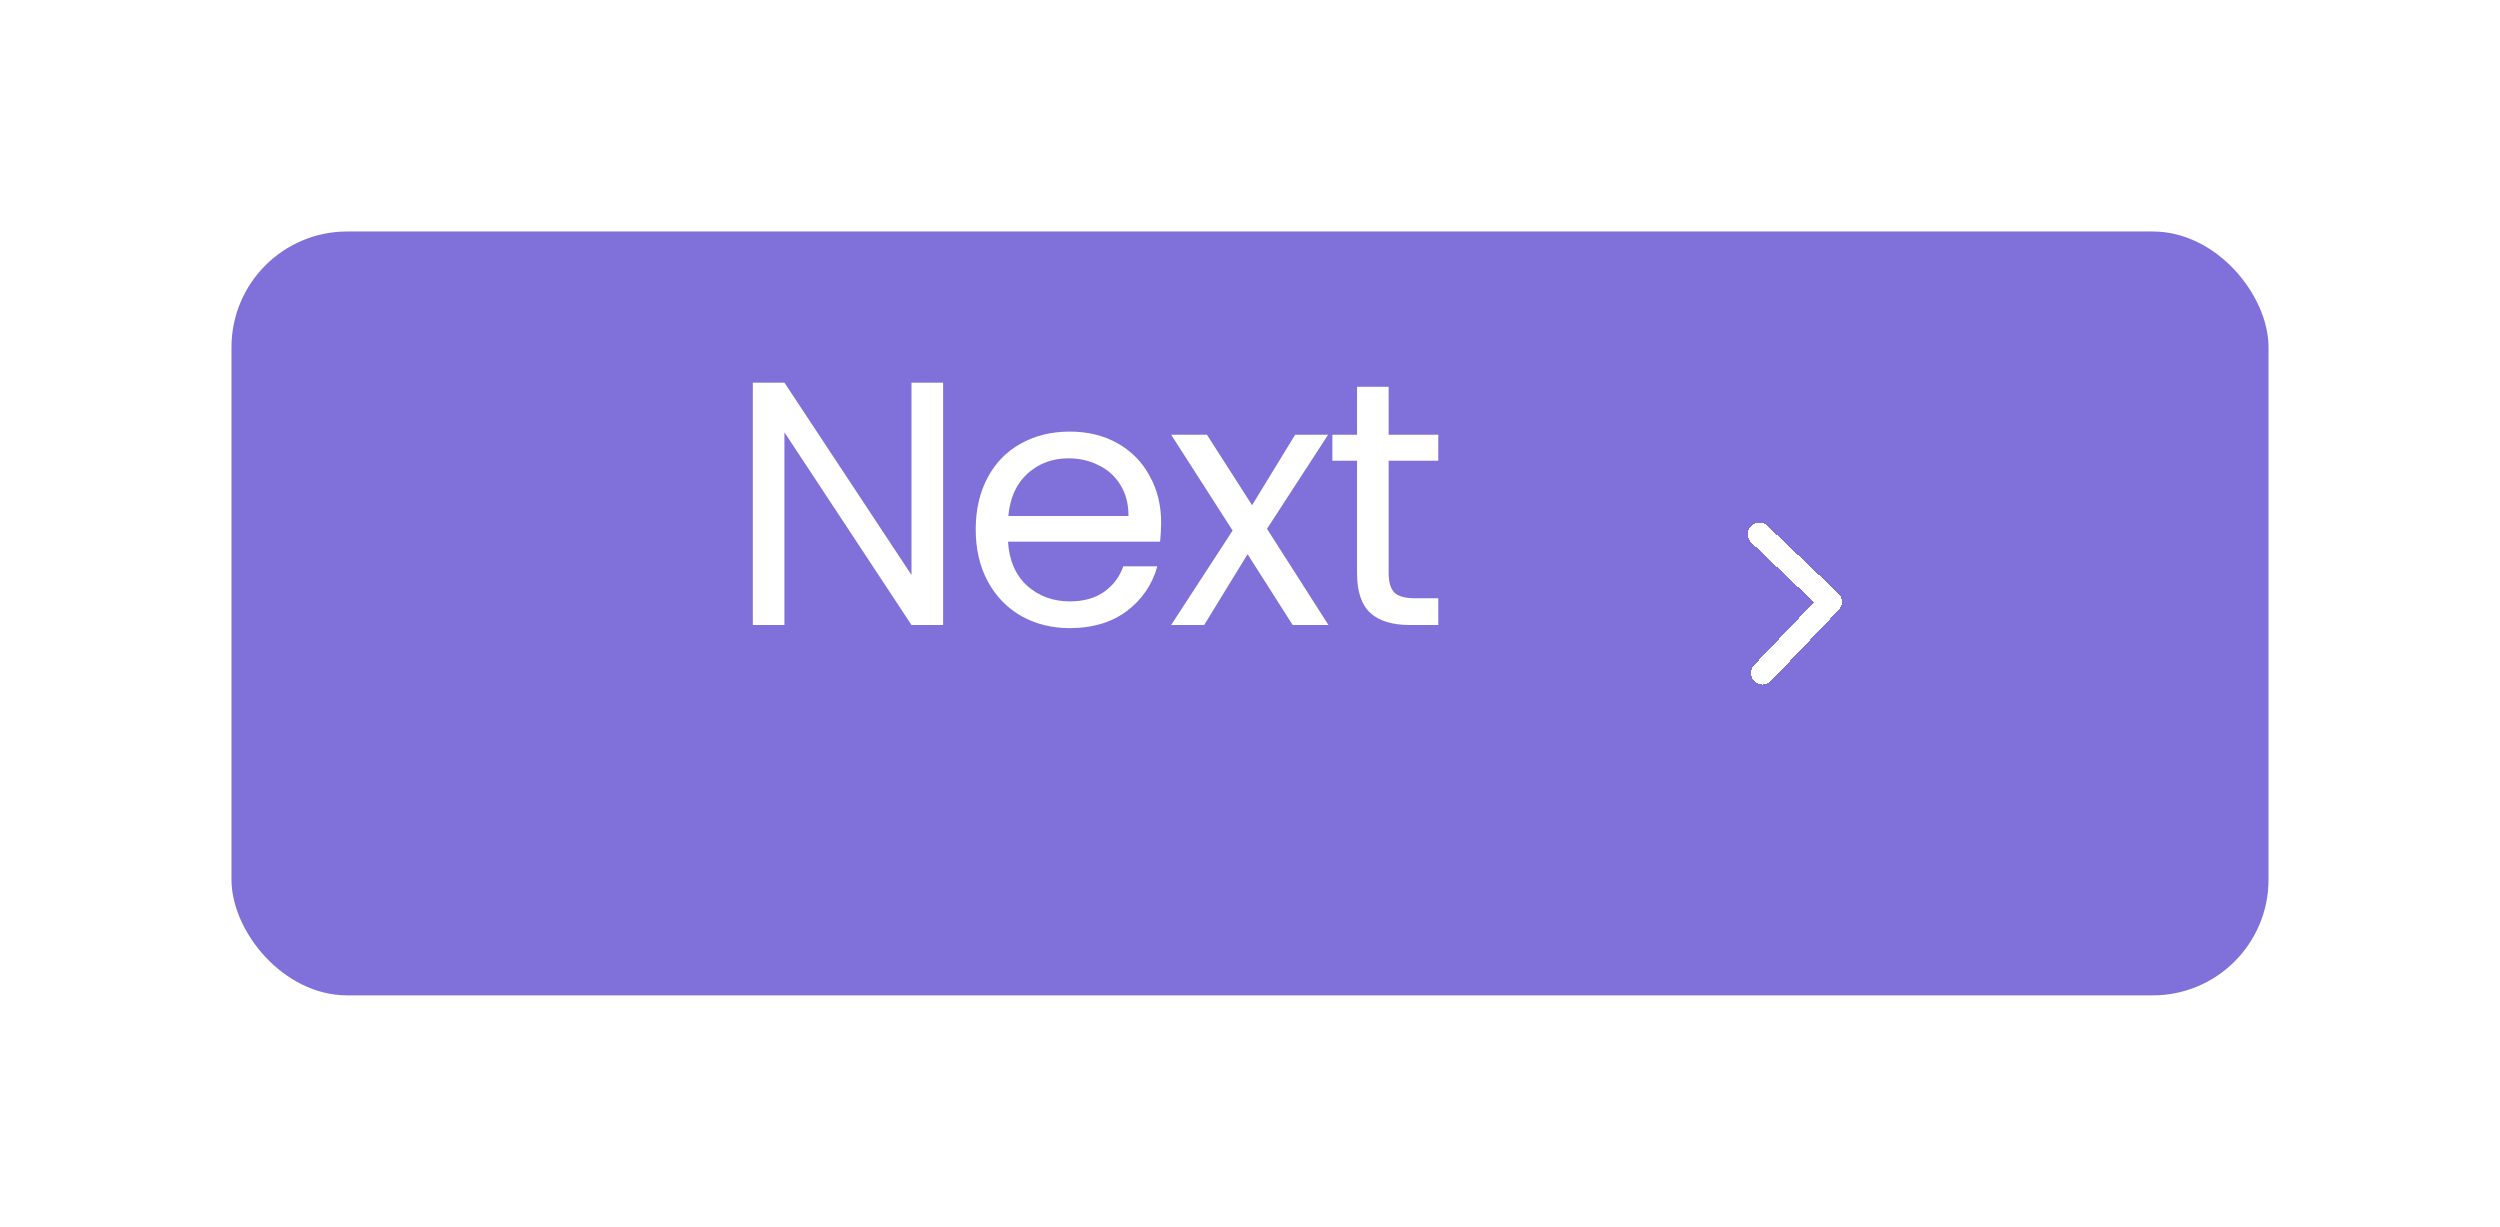 <svg width="108" height="53" viewBox="0 0 108 53" fill="none" xmlns="http://www.w3.org/2000/svg">
<g filter="url(#filter0_d)">
<rect x="10" y="6" width="88" height="33" rx="5" fill="#7F71D9"/>
</g>
<path d="M40.742 27H39.377L33.887 18.675V27H32.522V16.53H33.887L39.377 24.84V16.53H40.742V27ZM50.161 22.575C50.161 22.835 50.146 23.11 50.116 23.4H43.546C43.596 24.21 43.871 24.845 44.371 25.305C44.881 25.755 45.496 25.98 46.216 25.98C46.806 25.98 47.296 25.845 47.686 25.575C48.086 25.295 48.366 24.925 48.526 24.465H49.996C49.776 25.255 49.336 25.9 48.676 26.4C48.016 26.89 47.196 27.135 46.216 27.135C45.436 27.135 44.736 26.96 44.116 26.61C43.506 26.26 43.026 25.765 42.676 25.125C42.326 24.475 42.151 23.725 42.151 22.875C42.151 22.025 42.321 21.28 42.661 20.64C43.001 20 43.476 19.51 44.086 19.17C44.706 18.82 45.416 18.645 46.216 18.645C46.996 18.645 47.686 18.815 48.286 19.155C48.886 19.495 49.346 19.965 49.666 20.565C49.996 21.155 50.161 21.825 50.161 22.575ZM48.751 22.29C48.751 21.77 48.636 21.325 48.406 20.955C48.176 20.575 47.861 20.29 47.461 20.1C47.071 19.9 46.636 19.8 46.156 19.8C45.466 19.8 44.876 20.02 44.386 20.46C43.906 20.9 43.631 21.51 43.561 22.29H48.751ZM55.844 27L53.895 23.94L52.02 27H50.594L53.249 22.92L50.594 18.78H52.139L54.09 21.825L55.95 18.78H57.374L54.734 22.845L57.389 27H55.844ZM59.989 19.905V24.75C59.989 25.15 60.074 25.435 60.244 25.605C60.414 25.765 60.709 25.845 61.129 25.845H62.134V27H60.904C60.144 27 59.574 26.825 59.194 26.475C58.814 26.125 58.624 25.55 58.624 24.75V19.905H57.559V18.78H58.624V16.71H59.989V18.78H62.134V19.905H59.989Z" fill="white"/>
<g filter="url(#filter1_d)">
<path d="M76.146 25.071L79.072 21.999L76 19.073" stroke="white" stroke-linecap="round" stroke-linejoin="round" shape-rendering="crispEdges"/>
</g>
<defs>
<filter id="filter0_d" x="0" y="0" width="108" height="53" filterUnits="userSpaceOnUse" color-interpolation-filters="sRGB">
<feFlood flood-opacity="0" result="BackgroundImageFix"/>
<feColorMatrix in="SourceAlpha" type="matrix" values="0 0 0 0 0 0 0 0 0 0 0 0 0 0 0 0 0 0 127 0" result="hardAlpha"/>
<feOffset dy="4"/>
<feGaussianBlur stdDeviation="5"/>
<feColorMatrix type="matrix" values="0 0 0 0 0 0 0 0 0 0 0 0 0 0 0 0 0 0 0.2 0"/>
<feBlend mode="normal" in2="BackgroundImageFix" result="effect1_dropShadow"/>
<feBlend mode="normal" in="SourceGraphic" in2="effect1_dropShadow" result="shape"/>
</filter>
<filter id="filter1_d" x="71.5" y="18.573" width="12.072" height="14.998" filterUnits="userSpaceOnUse" color-interpolation-filters="sRGB">
<feFlood flood-opacity="0" result="BackgroundImageFix"/>
<feColorMatrix in="SourceAlpha" type="matrix" values="0 0 0 0 0 0 0 0 0 0 0 0 0 0 0 0 0 0 127 0" result="hardAlpha"/>
<feOffset dy="4"/>
<feGaussianBlur stdDeviation="2"/>
<feComposite in2="hardAlpha" operator="out"/>
<feColorMatrix type="matrix" values="0 0 0 0 0 0 0 0 0 0 0 0 0 0 0 0 0 0 0.25 0"/>
<feBlend mode="normal" in2="BackgroundImageFix" result="effect1_dropShadow"/>
<feBlend mode="normal" in="SourceGraphic" in2="effect1_dropShadow" result="shape"/>
</filter>
</defs>
</svg>
